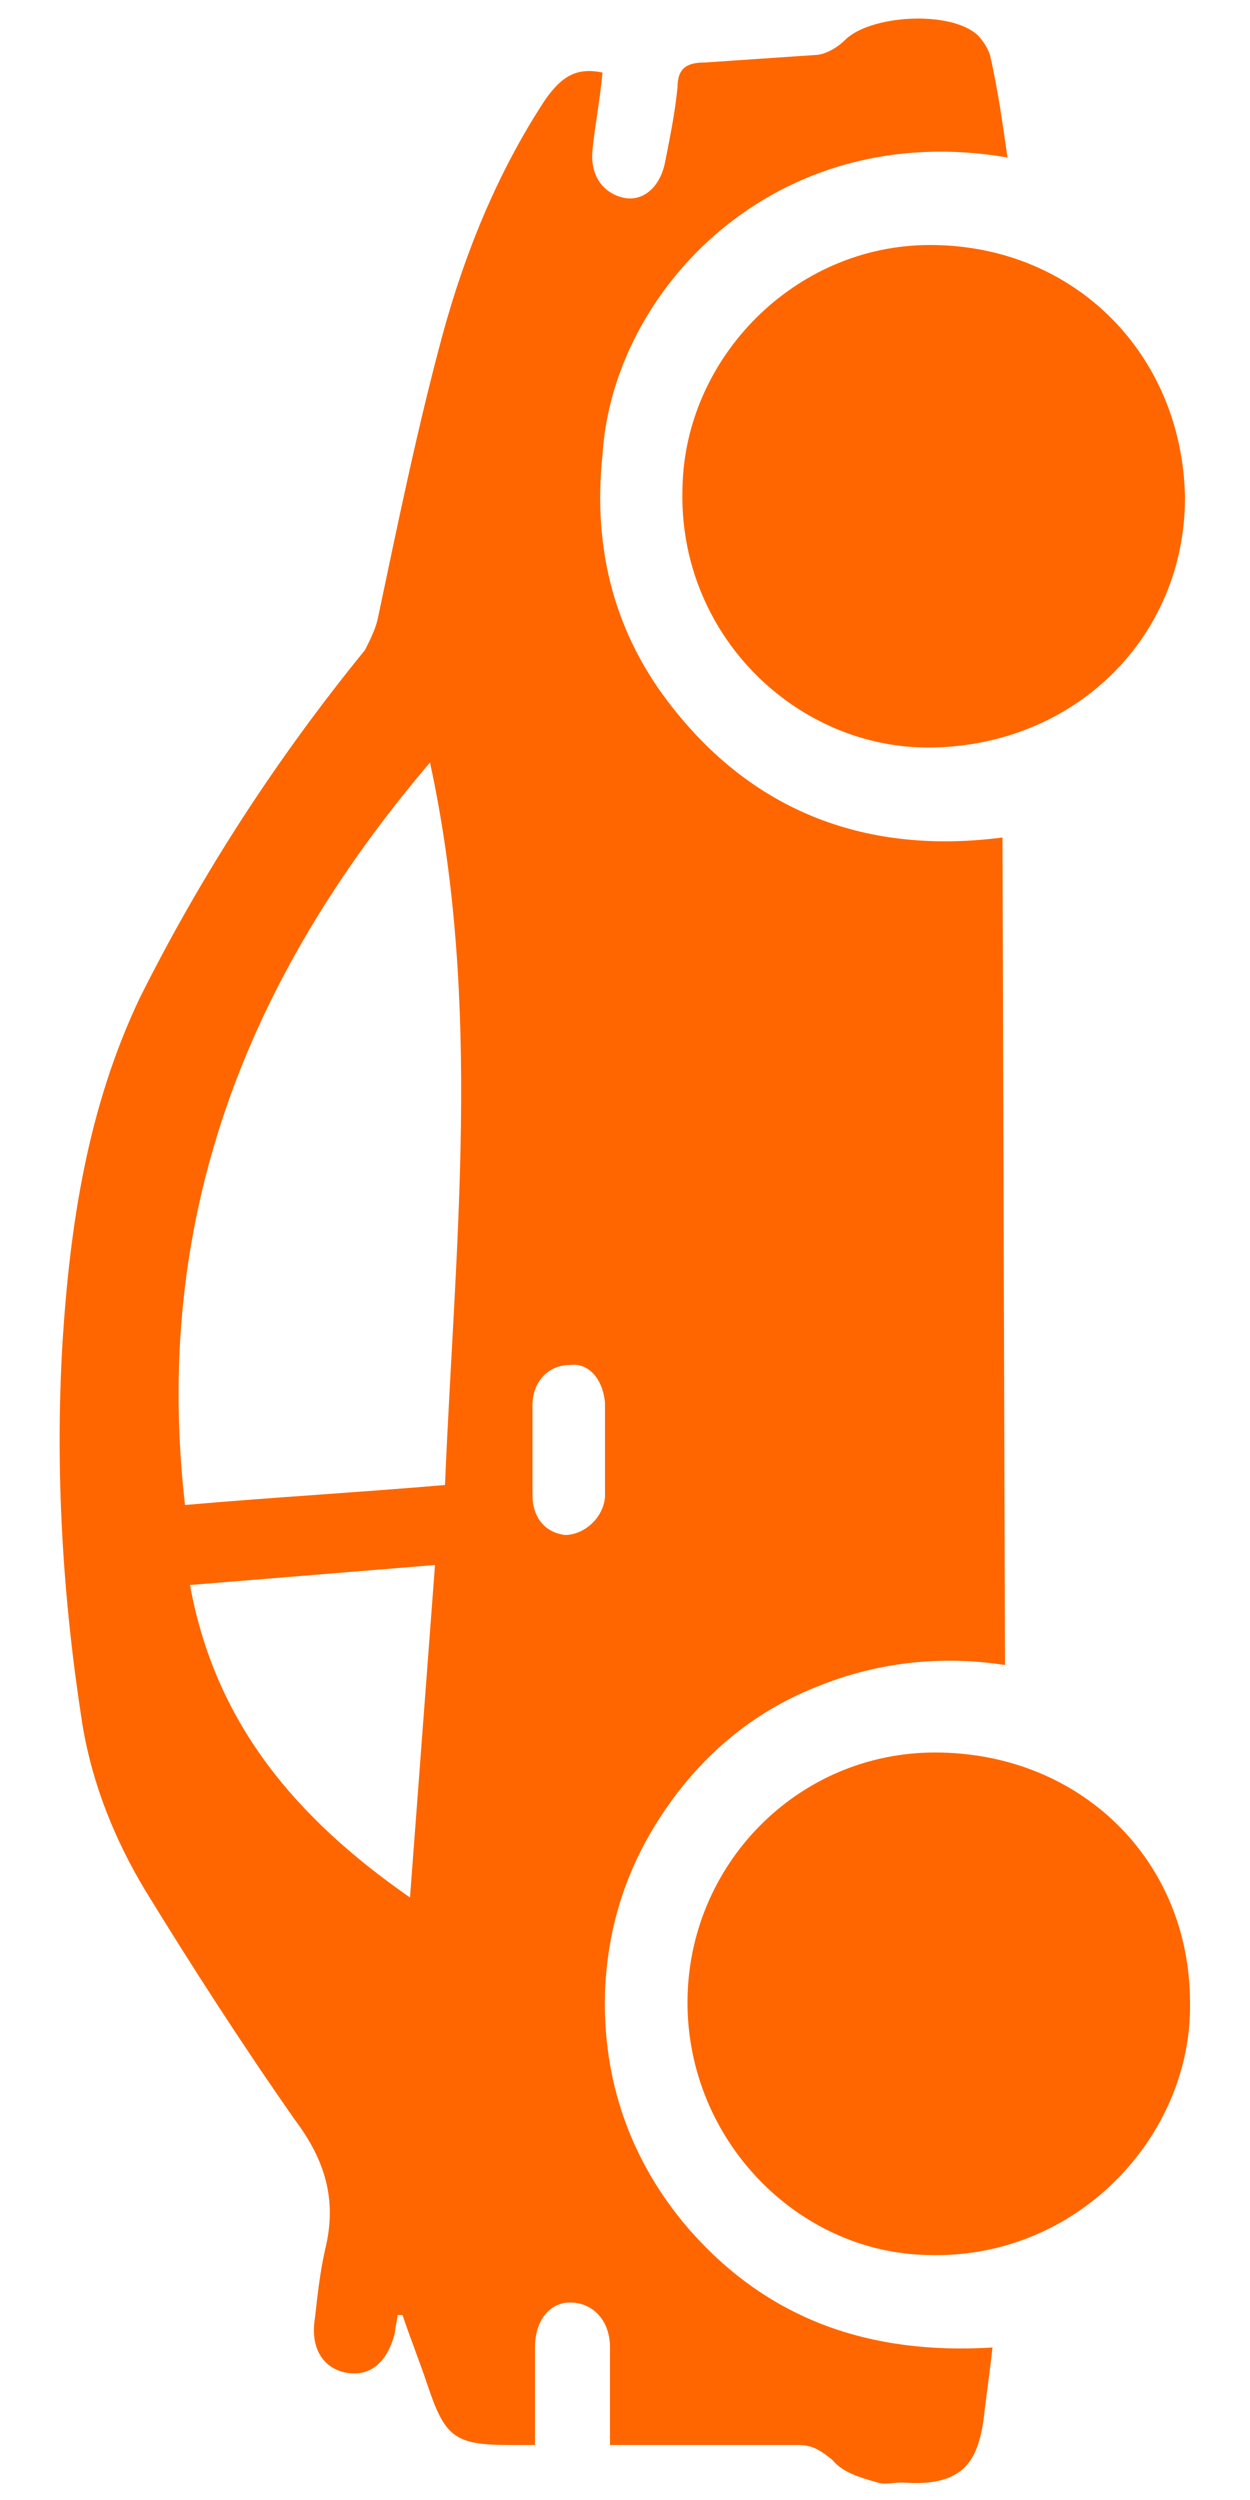 <?xml version="1.0" encoding="utf-8"?>
<!-- Generator: Adobe Illustrator 19.0.0, SVG Export Plug-In . SVG Version: 6.00 Build 0)  -->
<svg version="1.1" id="图层_1" xmlns="http://www.w3.org/2000/svg" xmlns:xlink="http://www.w3.org/1999/xlink" x="33px" y="33px"
	 viewBox="0 0 50 100" style="enable-background:new 0 0 50 100;" xml:space="preserve">
<style type="text/css">
	.st0{fill:#FF6600;}
</style>
<path id="XMLID_8_" class="st0" d="M32.6,2.2c-1.5,0.1-2.9,0.2-4.4,0.3c-0.7,0-1.1,0.2-1.1,1c-0.1,1-0.3,2-0.5,3
	c-0.2,1-0.9,1.6-1.7,1.4c-0.8-0.2-1.3-0.9-1.2-1.9C23.8,5,24,4,24.1,2.9c-1-0.2-1.6,0.1-2.3,1.1c-1.9,2.9-3.2,6.1-4.1,9.4
	c-1,3.7-1.8,7.6-2.6,11.4c-0.1,0.4-0.3,0.8-0.5,1.2c-3.5,4.3-6.5,8.9-9,13.9c-2.1,4.4-2.8,9.1-3.1,13.8c-0.3,5.1,0,10.2,0.8,15.3
	c0.4,2.4,1.3,4.6,2.5,6.6c1.9,3.1,3.9,6.2,6,9.2C13,86.4,13.5,88,13,90c-0.2,0.9-0.3,1.8-0.4,2.7c-0.2,1.2,0.3,2,1.2,2.2
	c1,0.2,1.7-0.4,2-1.6c0-0.2,0.1-0.5,0.1-0.7l0.2,0c0.3,0.9,0.7,1.9,1,2.8c0.7,2.1,1.1,2.4,3.3,2.4c0.3,0,0.6,0,1,0
	c0-1.4,0-2.6,0-3.9c0-1.1,0.6-1.8,1.4-1.8c0.9,0,1.6,0.7,1.6,1.8c0,1.3,0,2.5,0,3.9l5,0c0.8,0,1.7,0,2.5,0c0.6,0,0.9,0.2,1.4,0.6
	c0.4,0.5,1.1,0.7,1.8,0.9c0.3,0.1,0.6,0,1,0c2.6,0.2,3.1-1,3.3-3c0.1-0.8,0.2-1.5,0.3-2.4c-4.9,0.3-9-1.1-12.2-4.8
	c-2.3-2.7-3.4-5.9-3.3-9.4c0.1-2.7,0.9-5.1,2.4-7.3c1.5-2.2,3.5-3.9,6-4.9c2.4-1,5-1.3,7.6-0.9l-0.1-33.1c-5.4,0.7-9.9-1-13.2-5.2
	c-2.3-2.9-3.2-6.3-2.8-10.1C24.5,11.6,31,4.7,40.3,6.3c-0.2-1.4-0.4-2.8-0.7-4.1c-0.1-0.3-0.3-0.6-0.5-0.8c-1.1-1-4.3-0.8-5.3,0.2
	C33.5,1.9,33,2.2,32.6,2.2L32.6,2.2z M16.4,75.9c-4.6-3.2-7.8-7-8.8-12.5l9.8-0.8L16.4,75.9z M24.2,56.1c0,0.6,0,1.2,0,1.8l0,0
	l0,1.8c0,0.1,0,0.1,0,0.2c-0.1,0.9-0.9,1.5-1.6,1.5c-0.8-0.1-1.3-0.7-1.3-1.6c0-1.2,0-2.4,0-3.6c0-0.9,0.6-1.6,1.5-1.6
	C23.5,54.5,24.1,55.1,24.2,56.1z M17.8,59.4c-3.5,0.3-7,0.5-10.4,0.8c-1.3-11.4,2.4-21,9.8-29.7C19.3,40.2,18.2,49.8,17.8,59.4
	L17.8,59.4z"/>
<path id="XMLID_7_" class="st0" d="M37.4,70.1c-5.5,0-9.9,4.5-9.9,10c0,5.5,4.4,10,9.6,10.1c6,0.2,10.6-4.8,10.5-10.1
	C47.6,74.4,43.2,70.1,37.4,70.1z M37.2,9.8c-5.4,0-9.8,4.5-9.9,9.7c-0.2,5.9,4.6,10.5,10,10.4c5.7-0.1,10.1-4.4,10.1-10
	C47.3,14.2,43,9.8,37.2,9.8z"/>
</svg>

